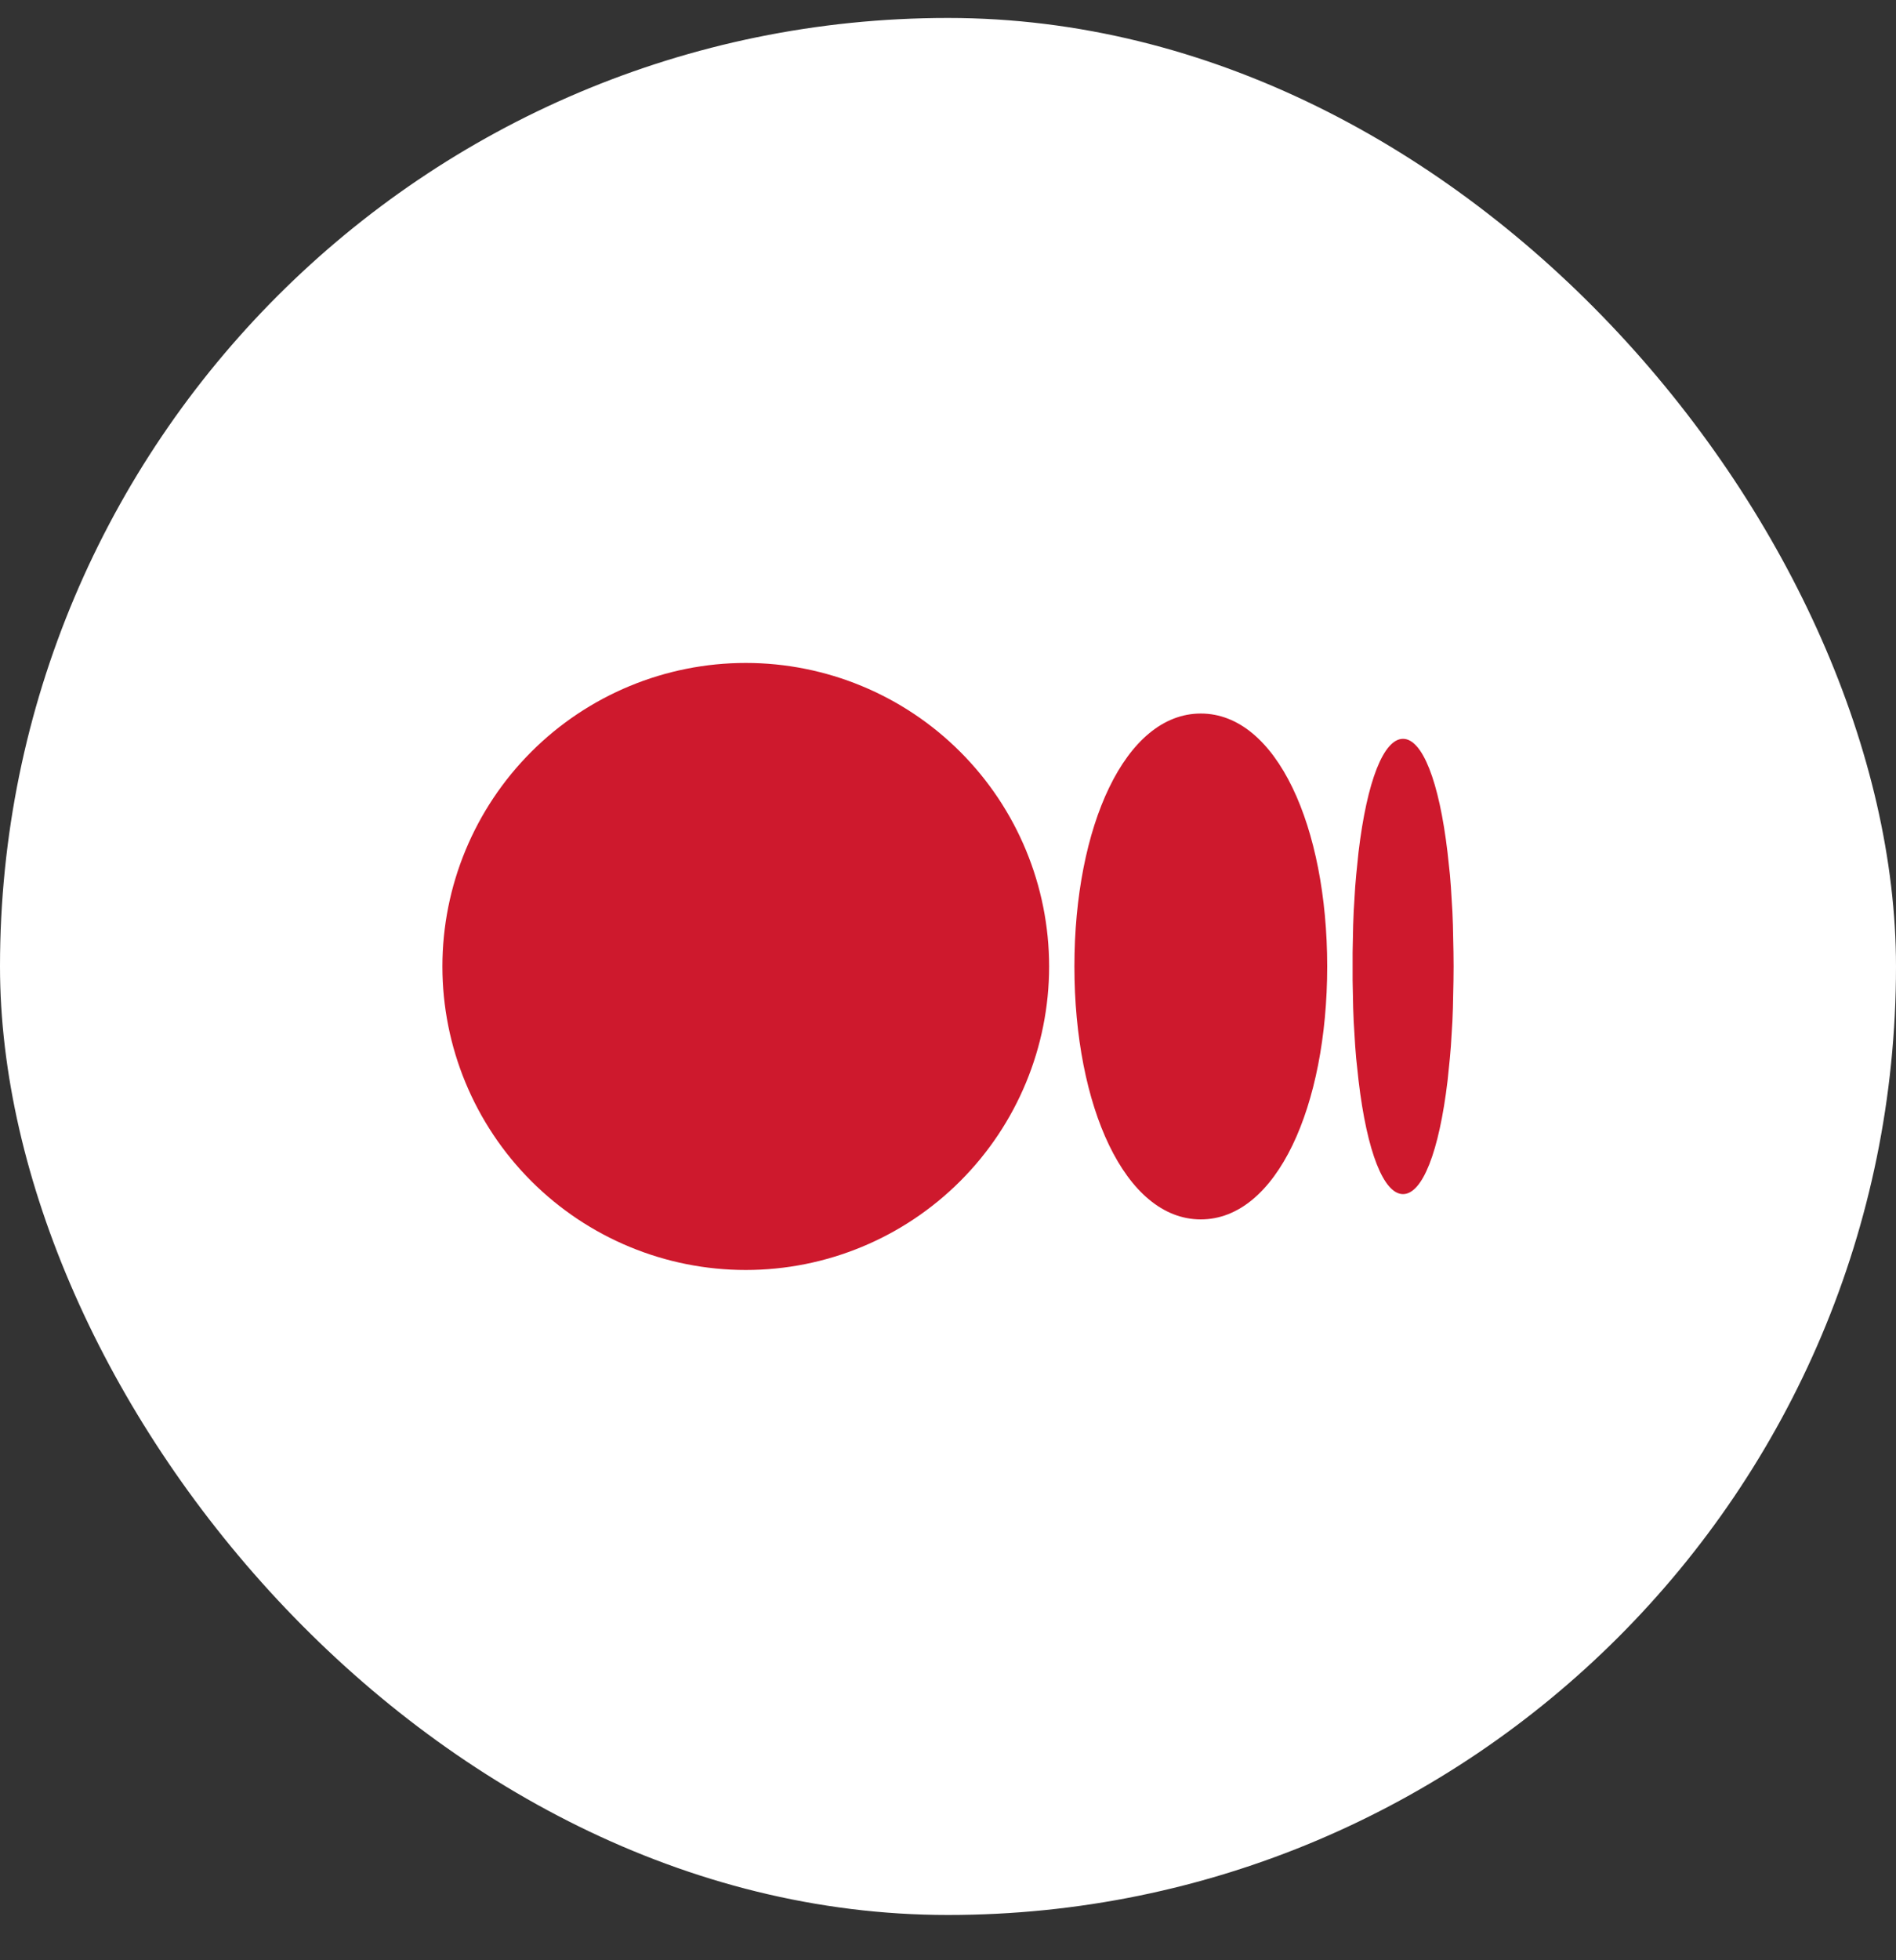 <svg width="30" height="31" viewBox="0 0 30 31" fill="none" xmlns="http://www.w3.org/2000/svg">
<rect x="0" y="0" width="30" height="31" fill="#333333" stroke="none"/>
<rect y="0.284" width="30" height="30" rx="15" fill="white"/>
<path d="M11.8 10.484C13.073 10.484 14.294 10.99 15.194 11.89C16.094 12.79 16.6 14.011 16.6 15.284C16.6 16.557 16.094 17.778 15.194 18.678C14.294 19.578 13.073 20.084 11.8 20.084C10.527 20.084 9.306 19.578 8.406 18.678C7.506 17.778 7 16.557 7 15.284C7 14.011 7.506 12.79 8.406 11.89C9.306 10.99 10.527 10.484 11.8 10.484ZM19 11.284C20.2 11.284 21 13.075 21 15.284C21 17.493 20.2 19.284 19 19.284C17.8 19.284 17 17.493 17 15.284C17 13.075 17.8 11.284 19 11.284ZM22.2 11.684C22.504 11.684 22.77 12.346 22.904 13.481L22.942 13.835L22.957 14.023L22.981 14.419L22.989 14.626L22.998 15.059L23 15.284L22.998 15.51L22.989 15.943L22.981 16.151L22.957 16.545L22.941 16.733L22.905 17.087C22.77 18.223 22.505 18.884 22.2 18.884C21.896 18.884 21.63 18.223 21.496 17.087L21.458 16.733L21.443 16.545L21.419 16.15L21.411 15.943L21.402 15.51V15.059L21.411 14.626L21.419 14.418L21.443 14.023L21.459 13.835L21.495 13.481C21.63 12.345 21.895 11.684 22.2 11.684Z" fill="#CE192D"/>
</svg>
